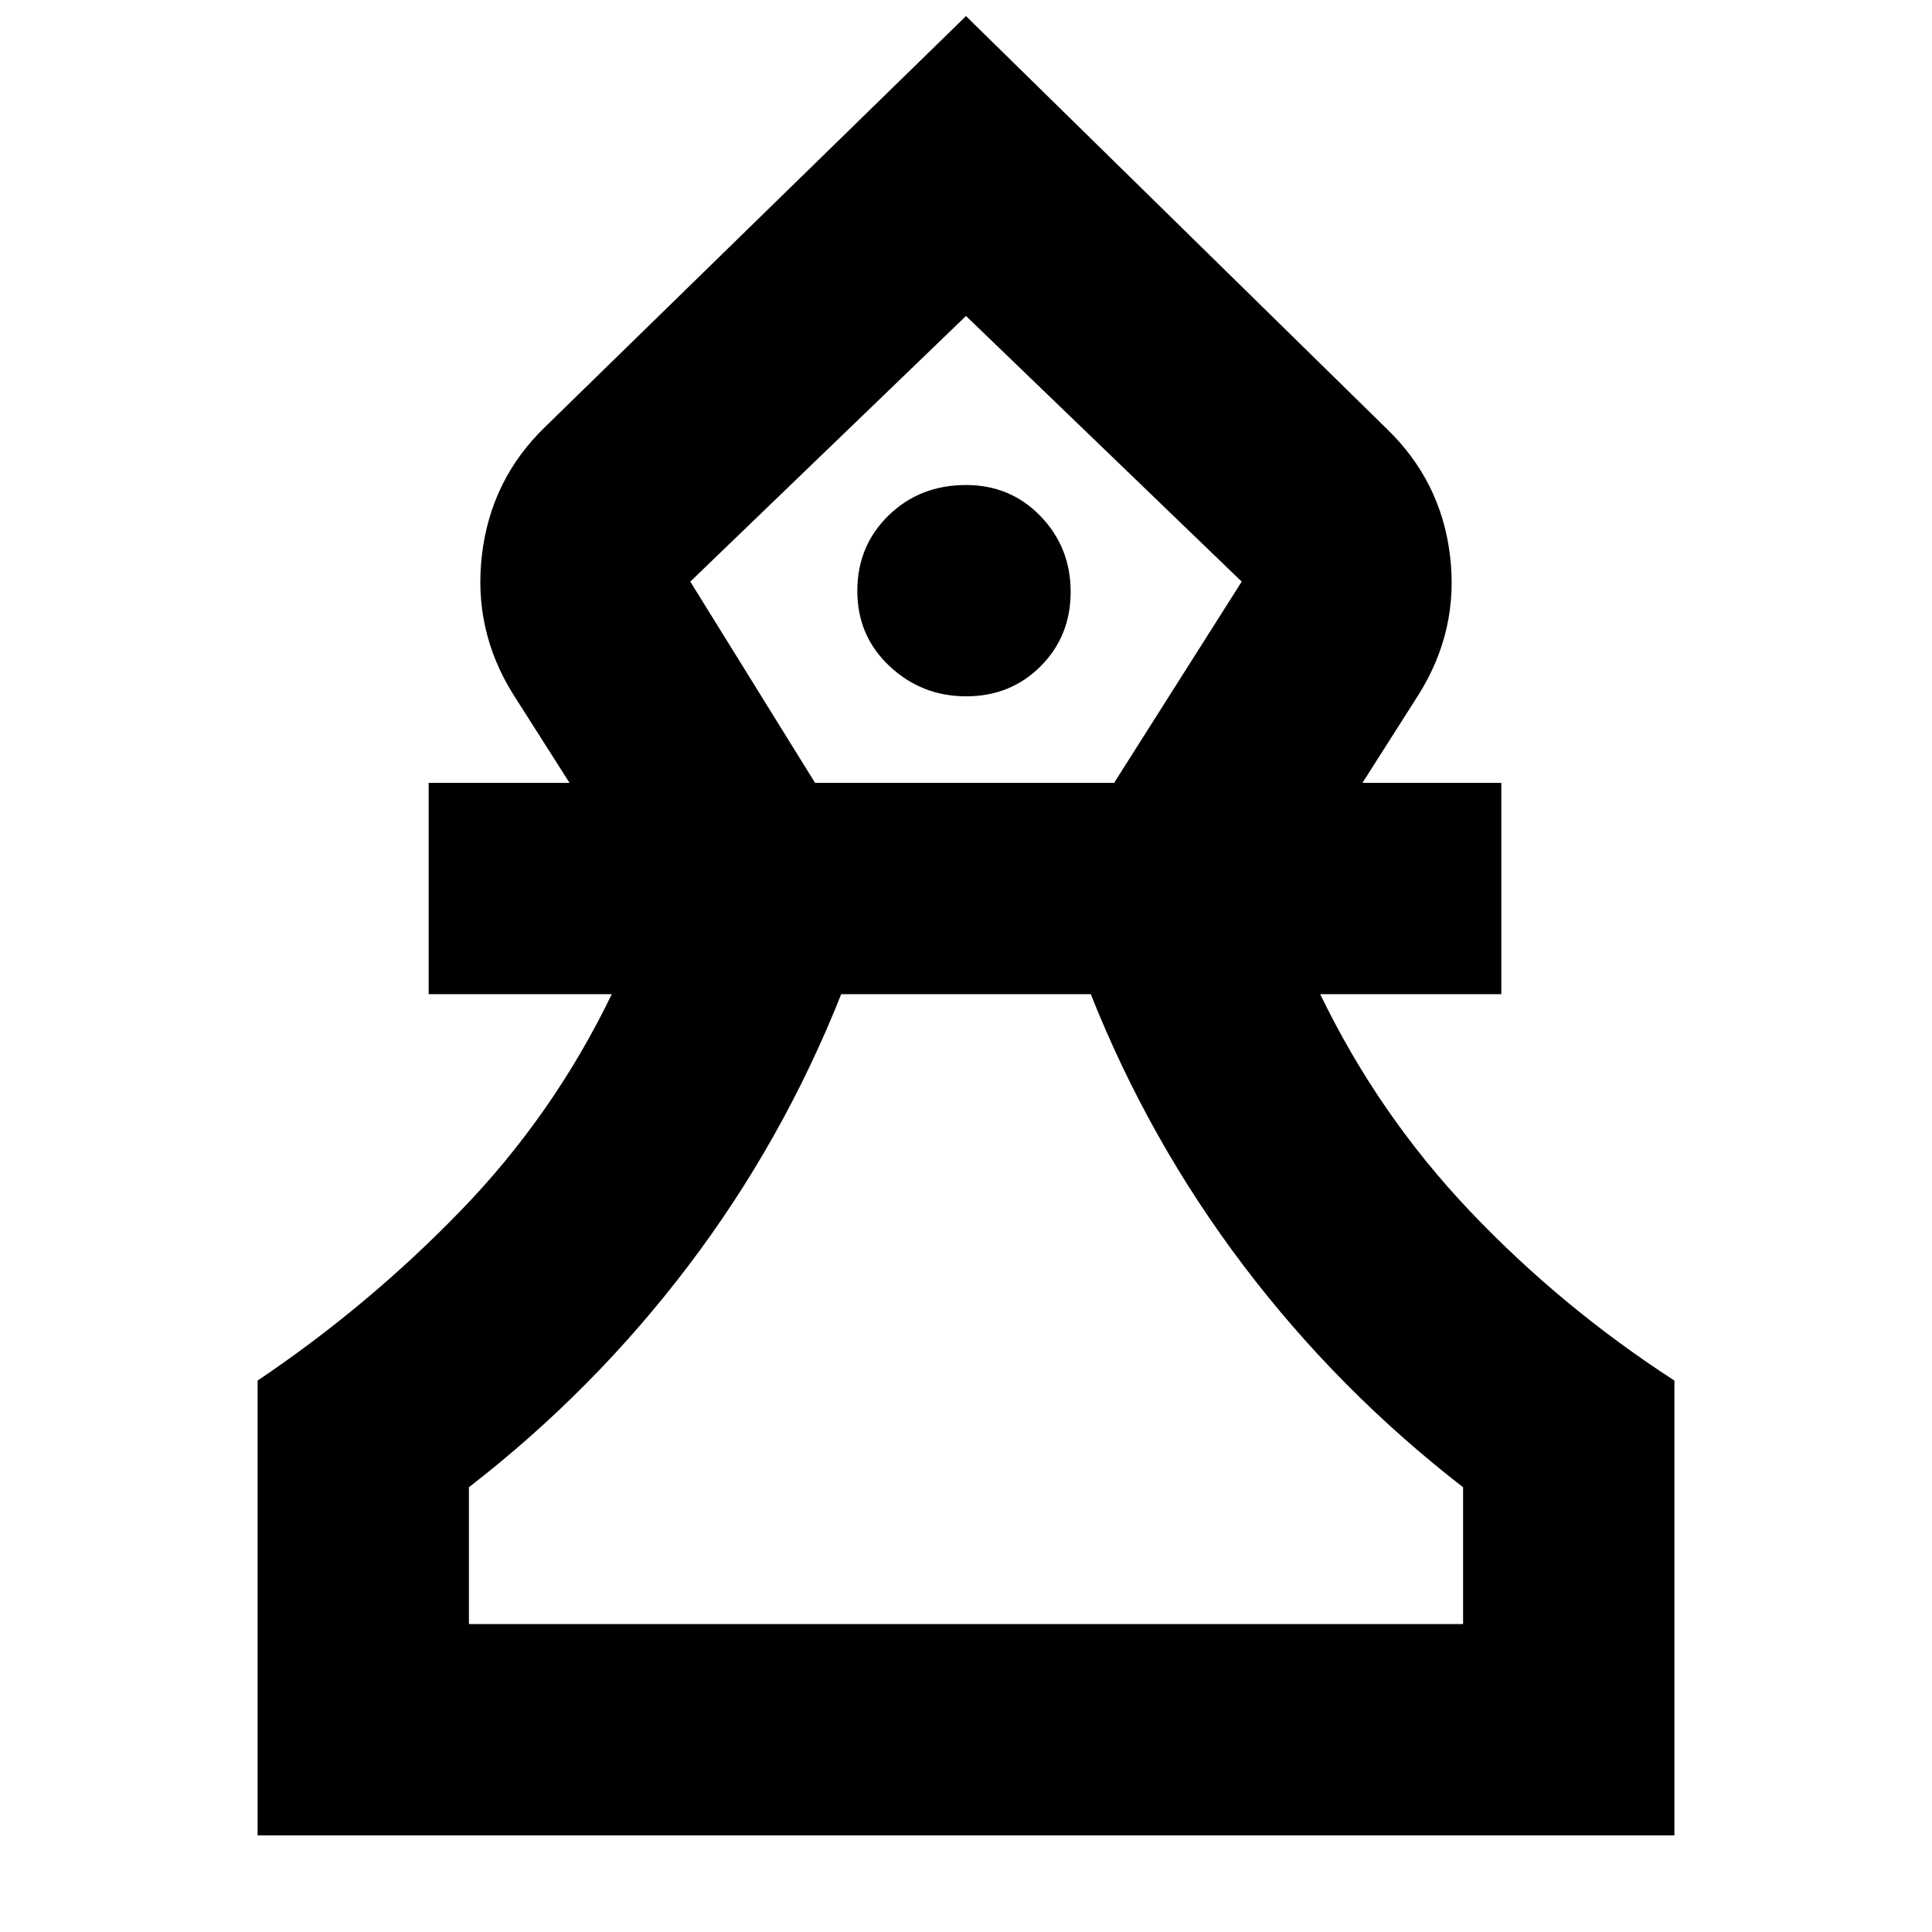 <svg xmlns="http://www.w3.org/2000/svg" height="24" viewBox="0 -960 960 960" width="24"><path d="M128-48v-226q55-37 101-84.5T304-466h-91v-105h70l-28-44q-20-32-15.5-69.5T271-748l209-204 209 205q27 26 31.5 63T705-615l-28 44h69v105h-90q29 60 74.43 107.83Q775.85-310.35 832-274v226H128Zm105-105h494v-68q-62-48-109-110t-76-135H418q-29 73-76 135T233-221v68Zm172-418h148.6L617-671 480-803 343-671l62 100Zm75.07-43q22.07 0 37-14.93t14.93-37q0-22.07-14.95-37.57T480-719q-22.95 0-38.48 15.13Q426-688.74 426-666.37 426-644 442-629q16 15 38.07 15ZM480-153Zm0-650Z"/></svg>